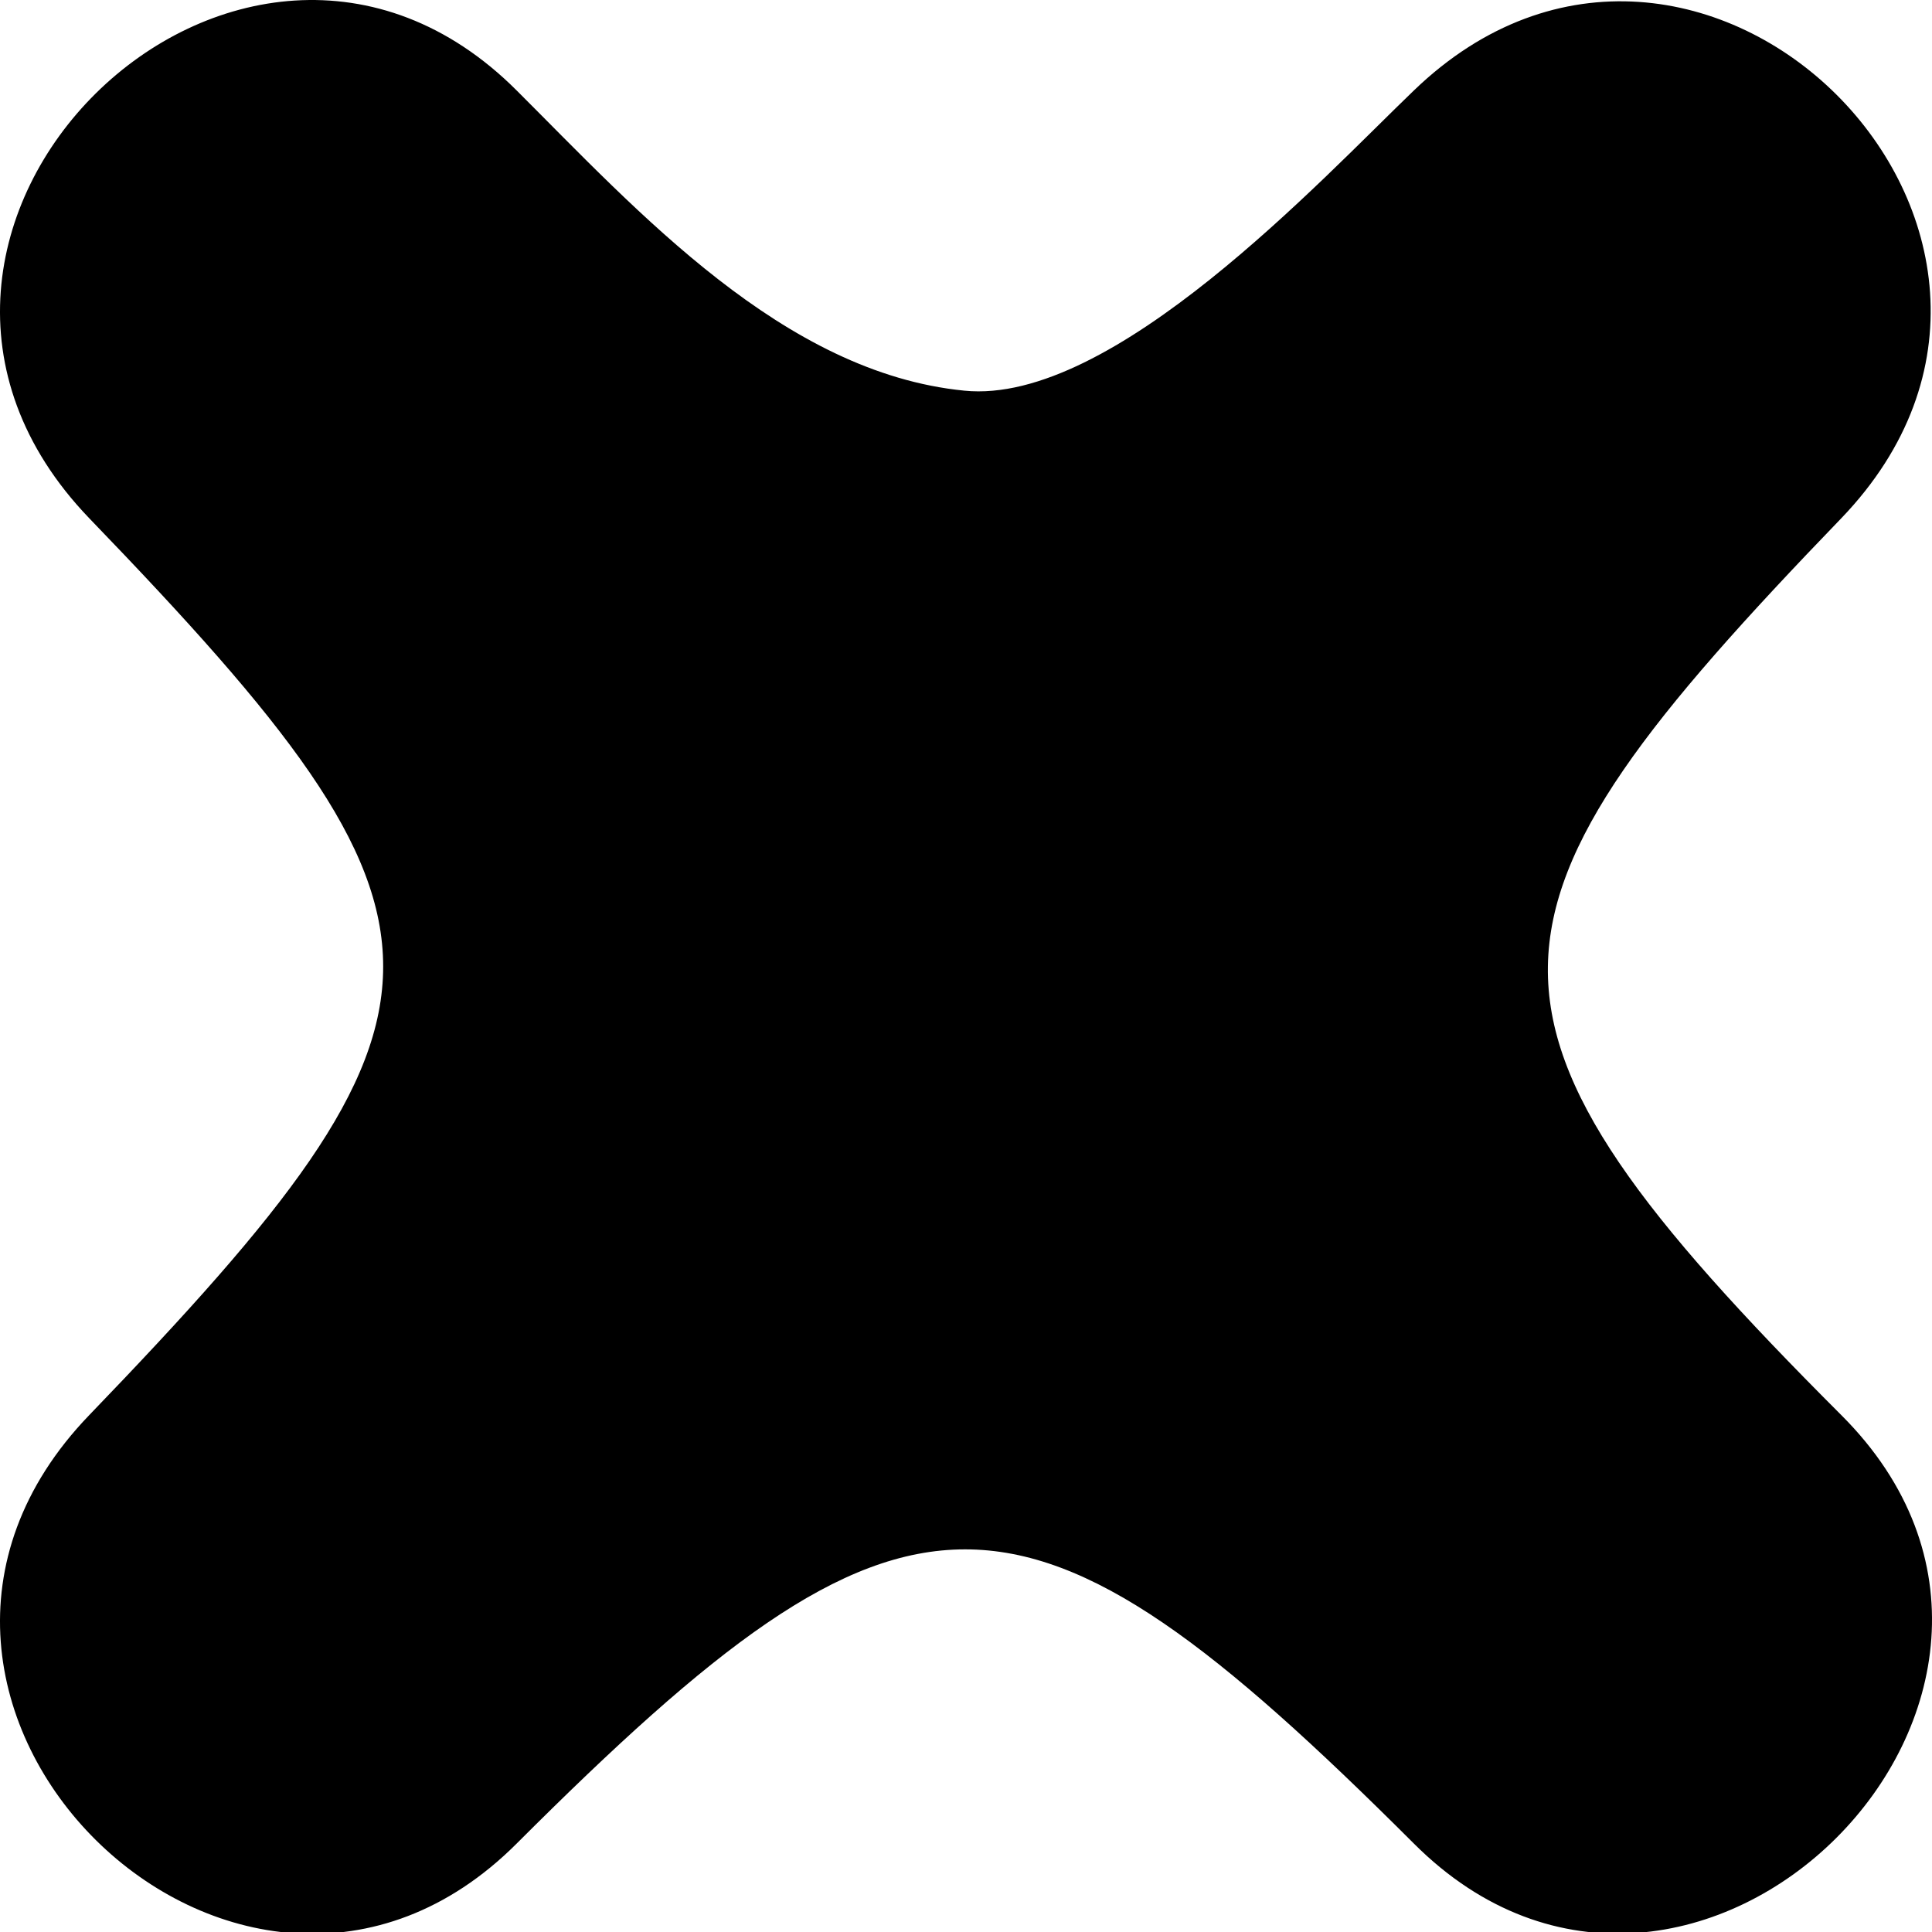 <?xml version="1.0" encoding="UTF-8"?>
<svg width="20px" height="20px" viewBox="0 0 20 20" version="1.1" xmlns="http://www.w3.org/2000/svg" xmlns:xlink="http://www.w3.org/1999/xlink">
    <!-- Generator: Sketch 39.1 (31720) - http://www.bohemiancoding.com/sketch -->
    <title>Fill 37</title>
    <desc>Created with Sketch.</desc>
    <defs></defs>
    <g id="Mobile" stroke="none" stroke-width="1" fill="none" fill-rule="evenodd">
        <g id="Mobile---Menu-Hamburguesa" transform="translate(-338, -101)" fill="#000000">
            <g id="HEADER">
                <g id="Group-2" transform="translate(0, 60)">
                    <g id="Menú" transform="translate(16, 30)">
                        <path d="M331.982,15.044 C330.11,14.859 328.607,13.192 327.349,11.937 C324.494,9.081 320.066,13.39 322.923,16.364 C326.981,20.57 326.981,21.439 322.923,25.65 C320.066,28.616 324.494,32.94 327.349,30.084 C331.409,26.026 332.569,26.022 336.636,30.084 C339.508,32.958 343.951,28.534 341.062,25.65 C336.933,21.522 337.089,20.482 341.062,16.364 C343.899,13.409 339.569,9.108 336.636,11.937 C335.676,12.858 333.516,15.199 331.982,15.044" id="Fill-37"></path>
                    </g>
                </g>
            </g>
        </g>
    </g>
</svg>
